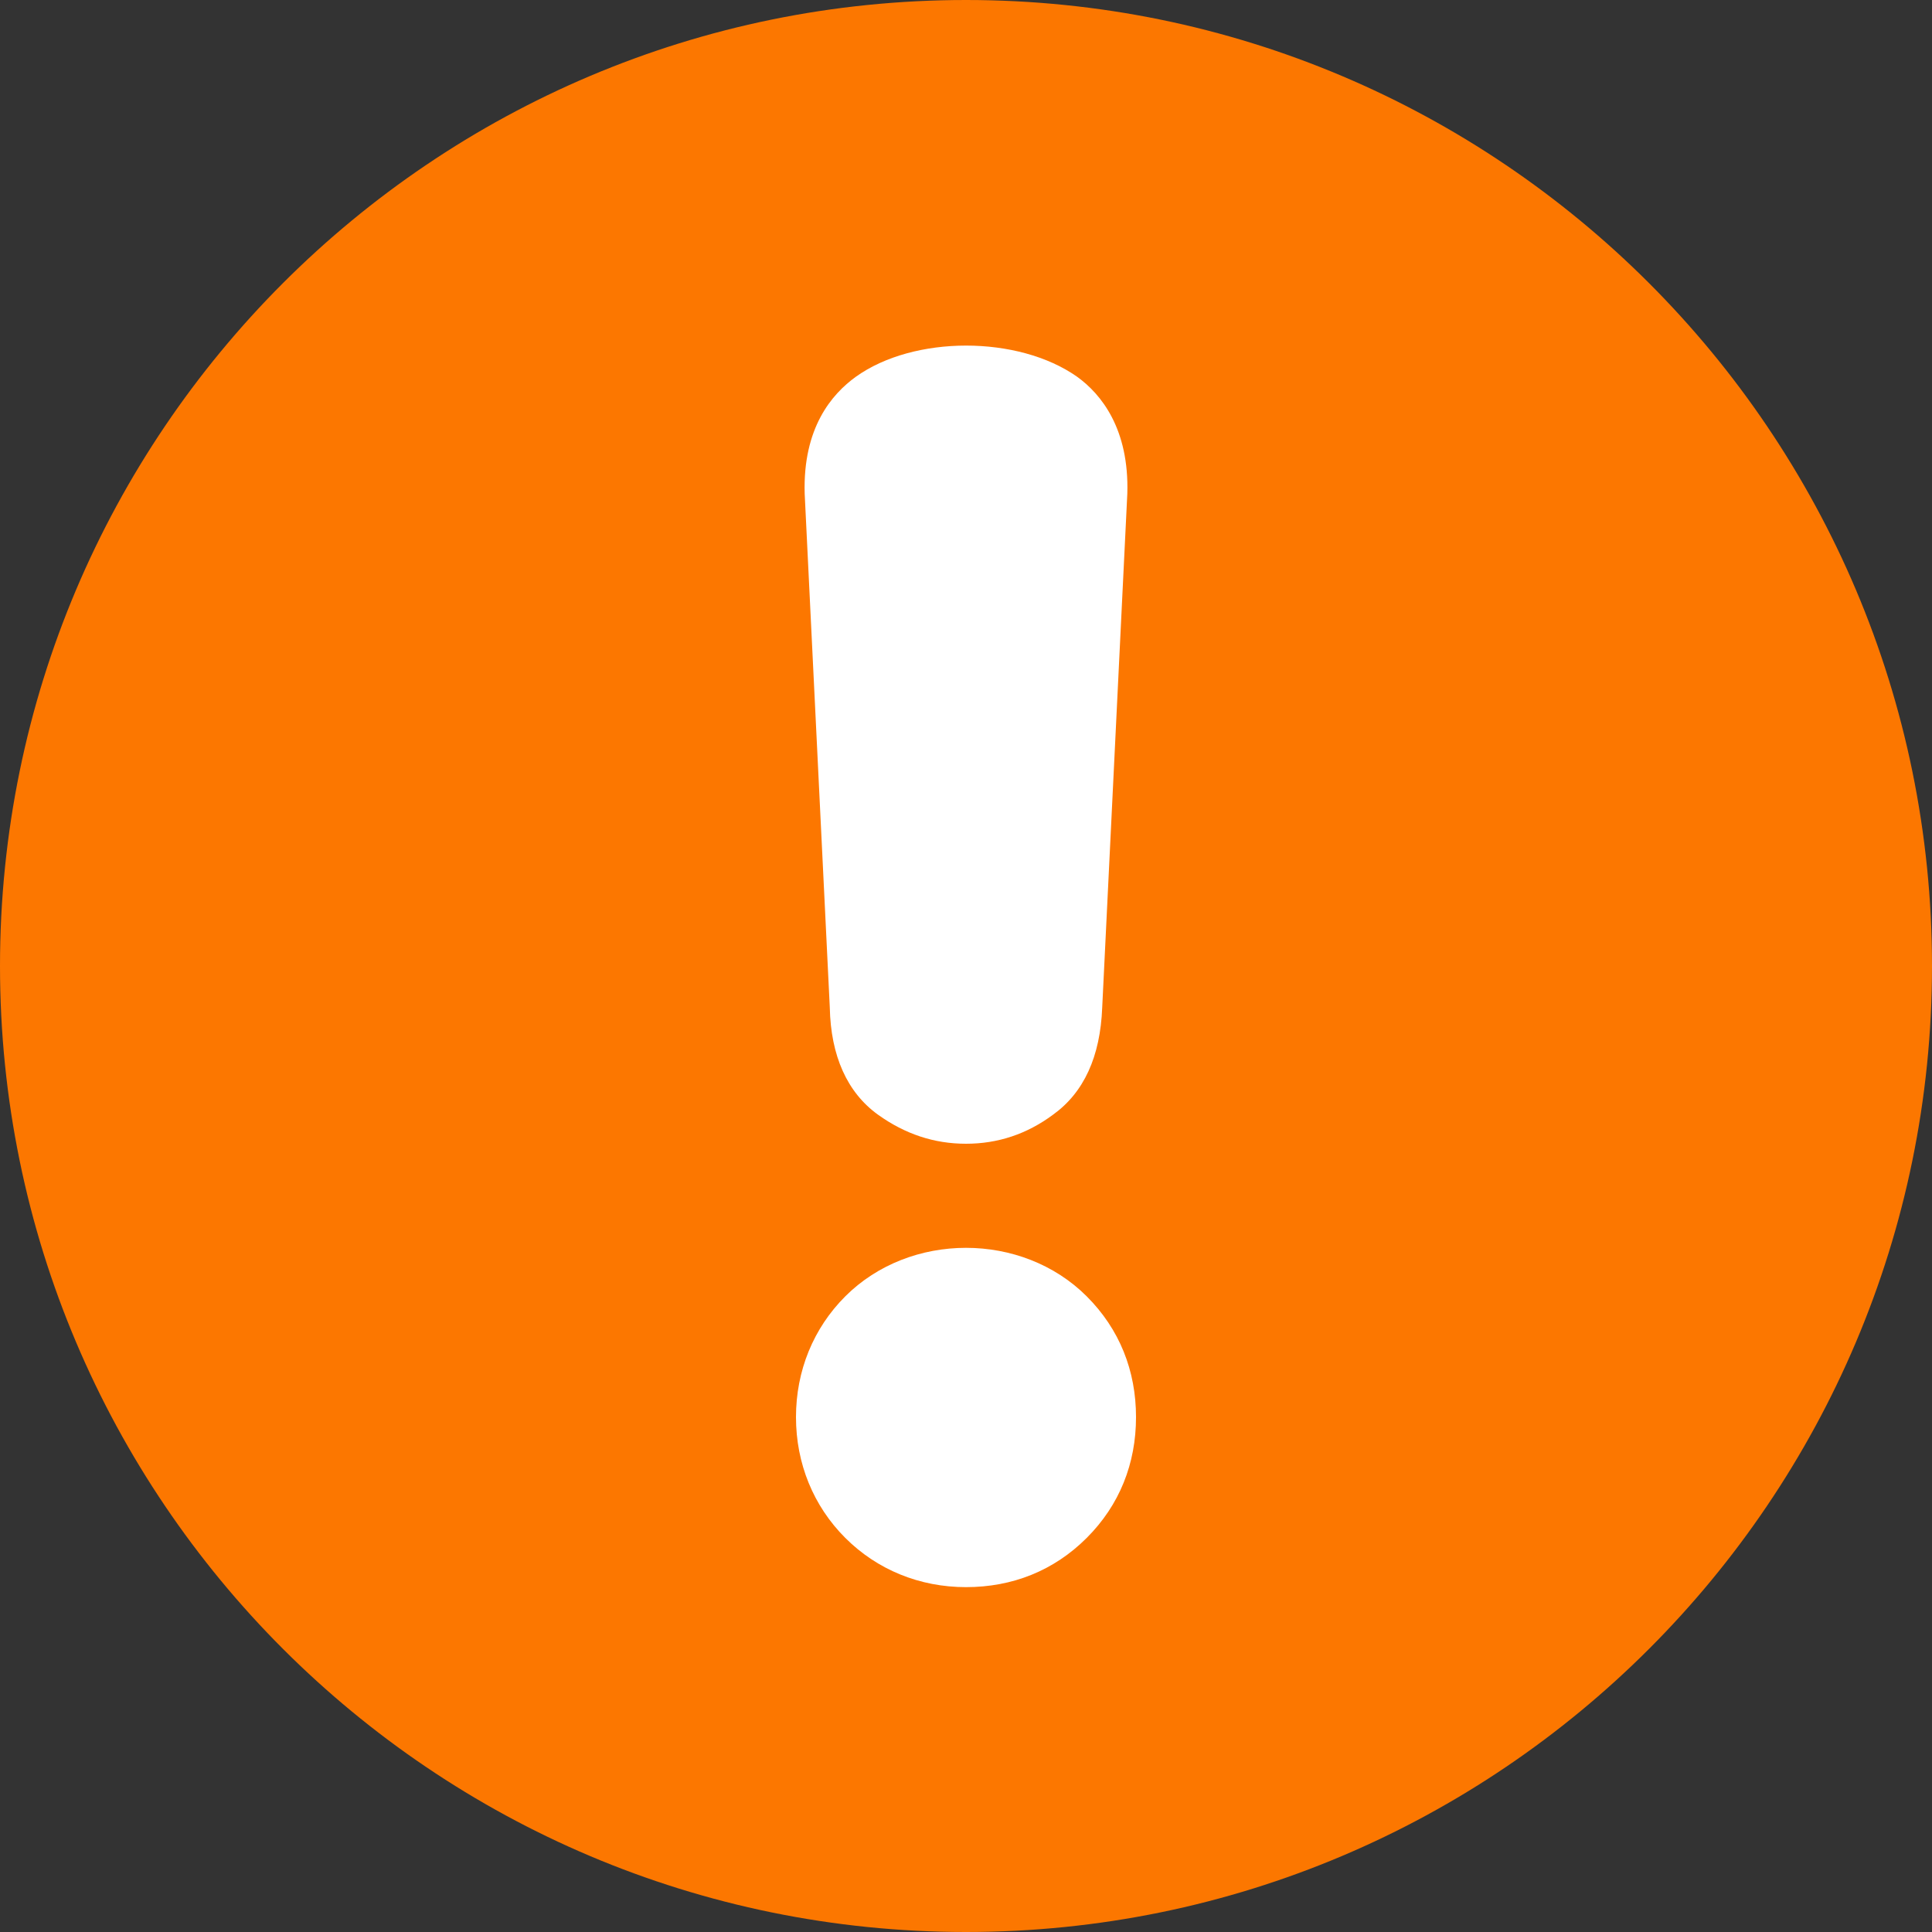 <?xml version="1.0" encoding="utf-8"?>
<!-- Generator: Adobe Illustrator 23.0.1, SVG Export Plug-In . SVG Version: 6.00 Build 0)  -->
<svg version="1.1" id="Layer_1" xmlns="http://www.w3.org/2000/svg" xmlns:xlink="http://www.w3.org/1999/xlink" x="0px" y="0px"
	 viewBox="0 0 20 20" style="enable-background:new 0 0 20 20;" xml:space="preserve">
<rect x="0" y="0" width="20" height="20" fill="#333333" stroke="none"/>
<style type="text/css">
	.st0{fill:#FC7700;}
	.st1{fill:#FFFFFF;}
</style>
<g>
	<path class="st0" d="M10,0C4.48,0,0,4.48,0,10c0,5.52,4.48,10,10,10c5.52,0,10-4.48,10-10C20,4.48,15.52,0,10,0z"/>
</g>
<g>
	<path class="st1" d="M8.86,3.9c0.6-0.43,1.68-0.43,2.29,0c0.25,0.18,0.54,0.54,0.52,1.21l-0.26,5.32
		c-0.02,0.51-0.19,0.88-0.51,1.11c-0.27,0.2-0.57,0.3-0.9,0.3c-0.33,0-0.63-0.1-0.91-0.3c-0.32-0.23-0.49-0.61-0.5-1.11L8.33,5.11
		C8.31,4.43,8.61,4.08,8.86,3.9z"/>
</g>
<g>
	<path class="st1" d="M11.25,15.92c-0.34,0.34-0.77,0.51-1.25,0.51c-0.48,0-0.92-0.18-1.25-0.51c-0.33-0.33-0.51-0.77-0.51-1.25
		c0-0.48,0.18-0.92,0.51-1.25c0.67-0.67,1.83-0.67,2.5,0c0.34,0.34,0.51,0.77,0.51,1.25C11.76,15.15,11.59,15.58,11.25,15.92z"/>
</g>
</svg>
